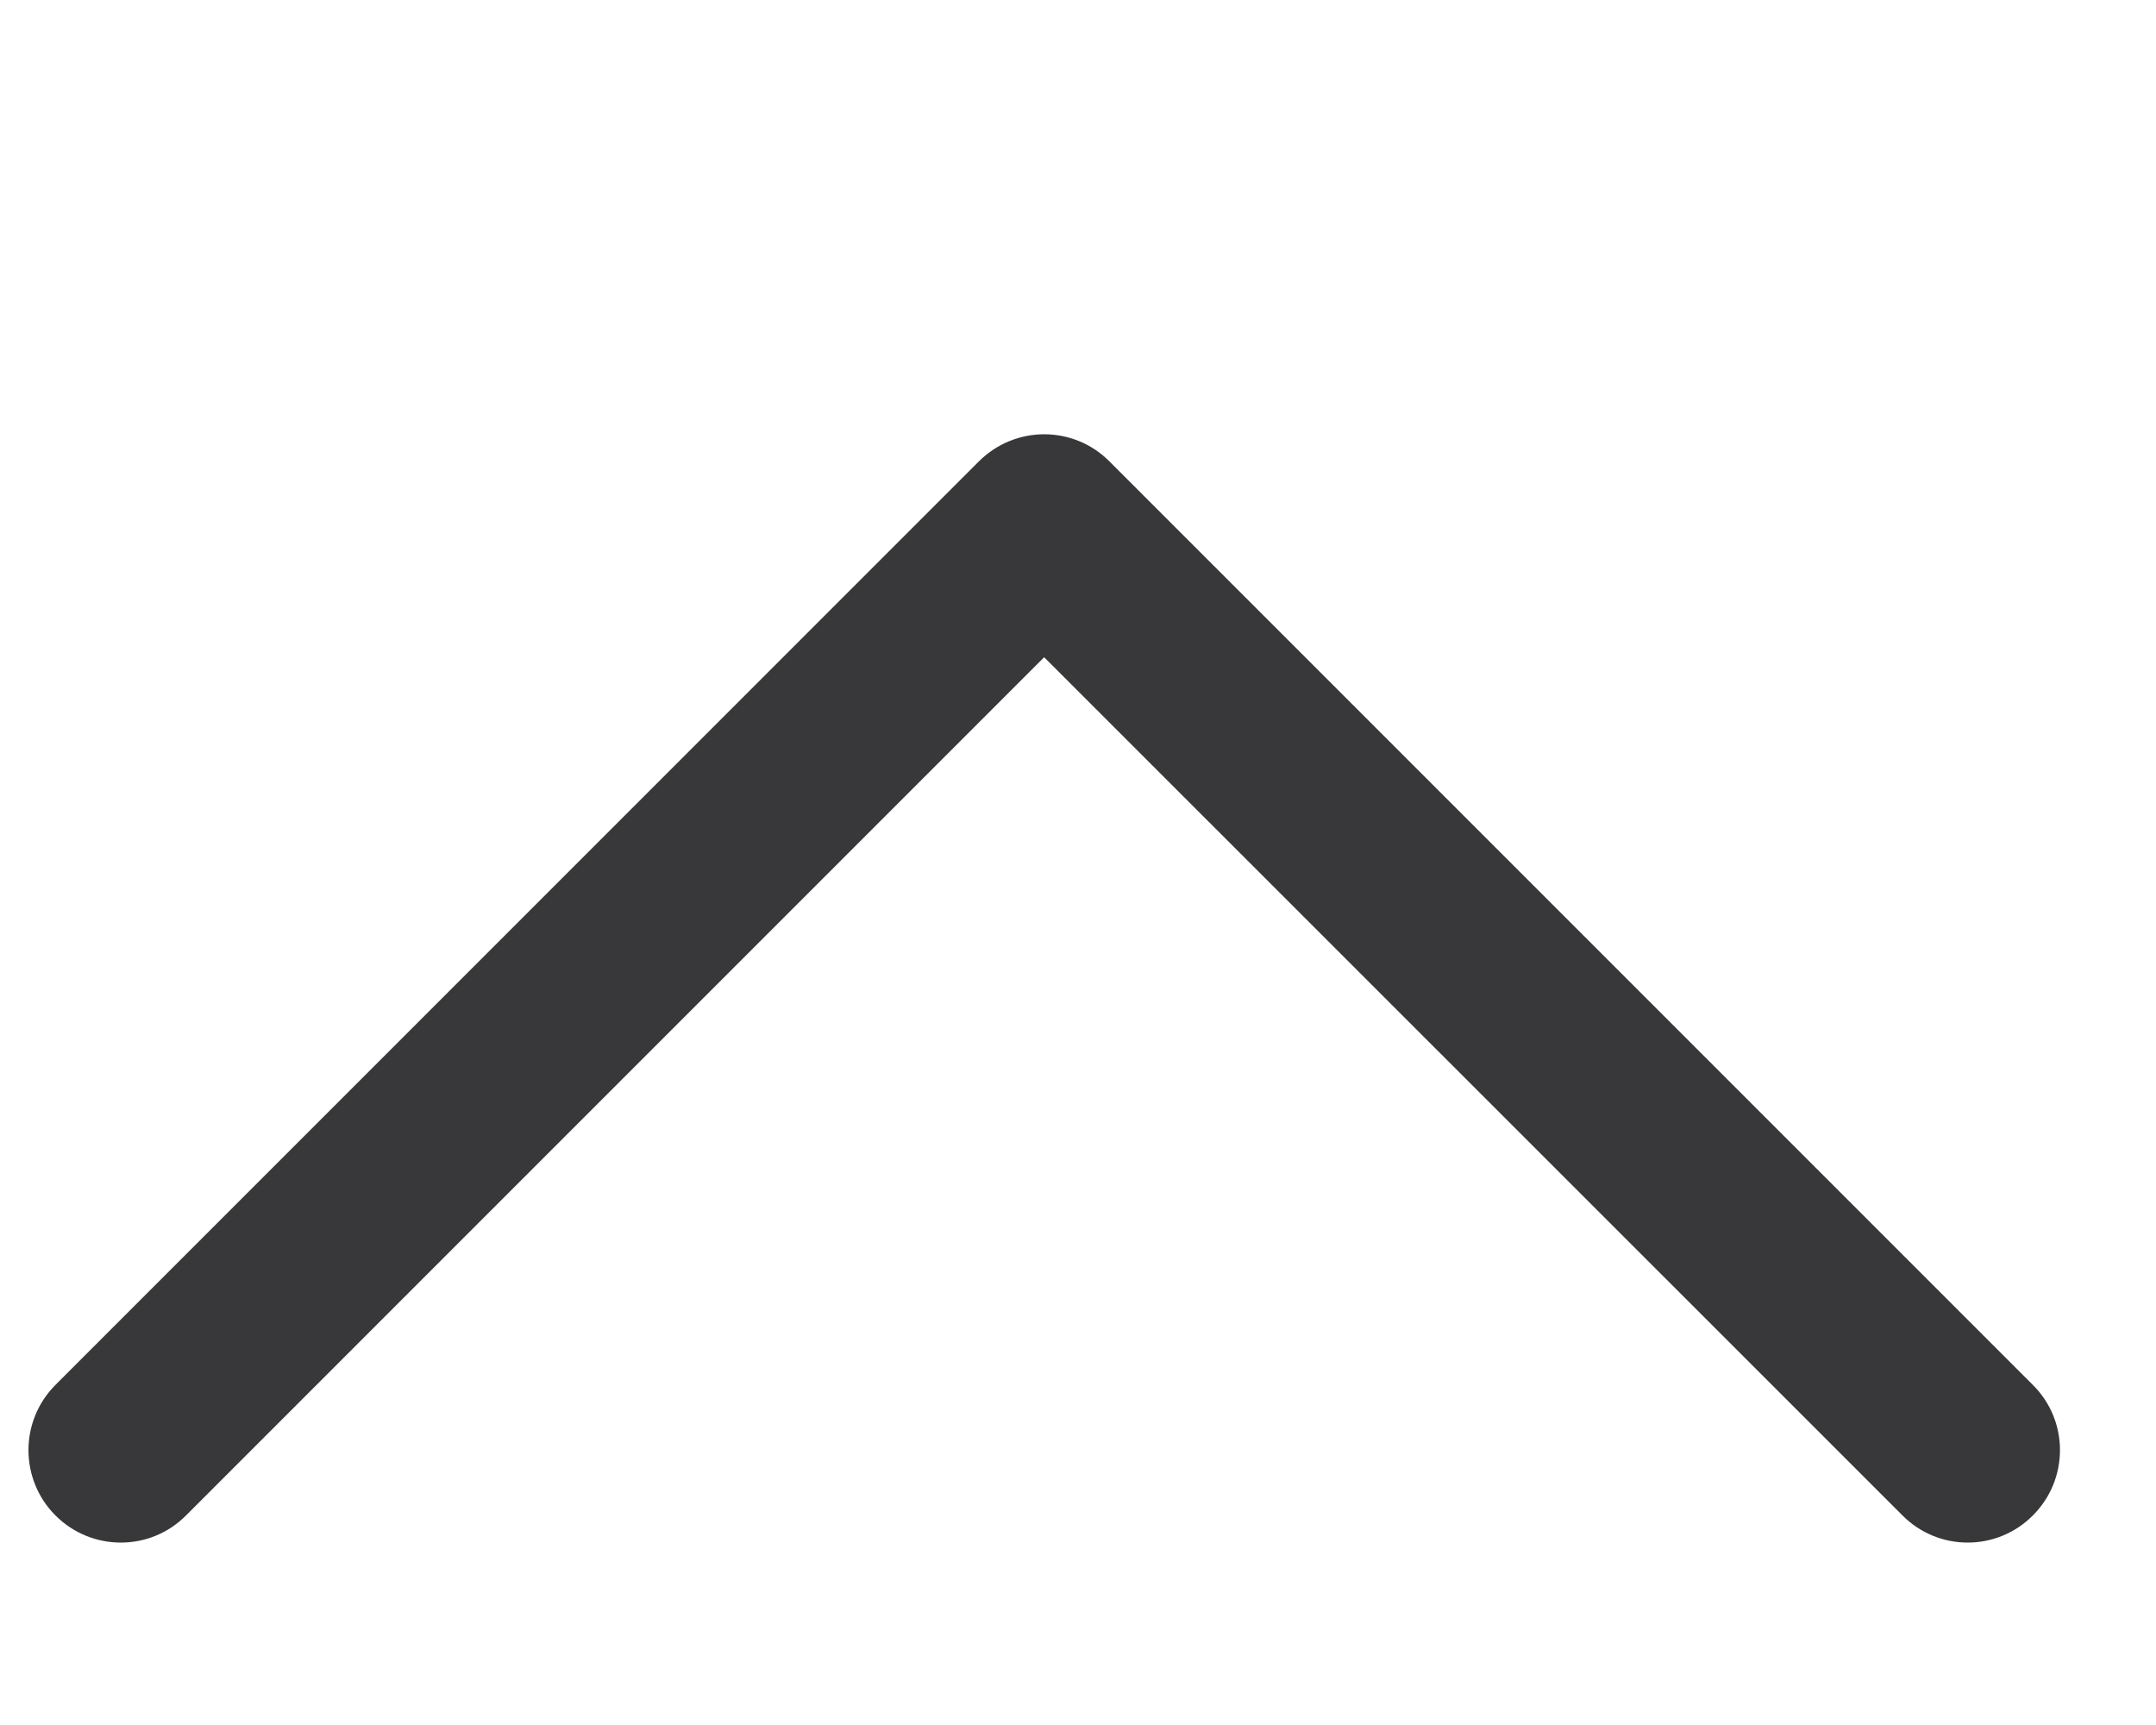 <svg width="10" height="8" viewBox="0 0 10 8" fill="none" xmlns="http://www.w3.org/2000/svg">
<path d="M0.132 6.725C0.132 6.835 0.174 6.945 0.257 7.028C0.425 7.196 0.696 7.196 0.863 7.028L4.843 3.048L8.824 7.028C8.991 7.196 9.262 7.196 9.429 7.028C9.596 6.861 9.597 6.59 9.429 6.423L5.146 2.14C4.979 1.972 4.708 1.972 4.54 2.14L0.257 6.423C0.174 6.506 0.132 6.616 0.132 6.725Z" fill="#38383A"/>
</svg>
